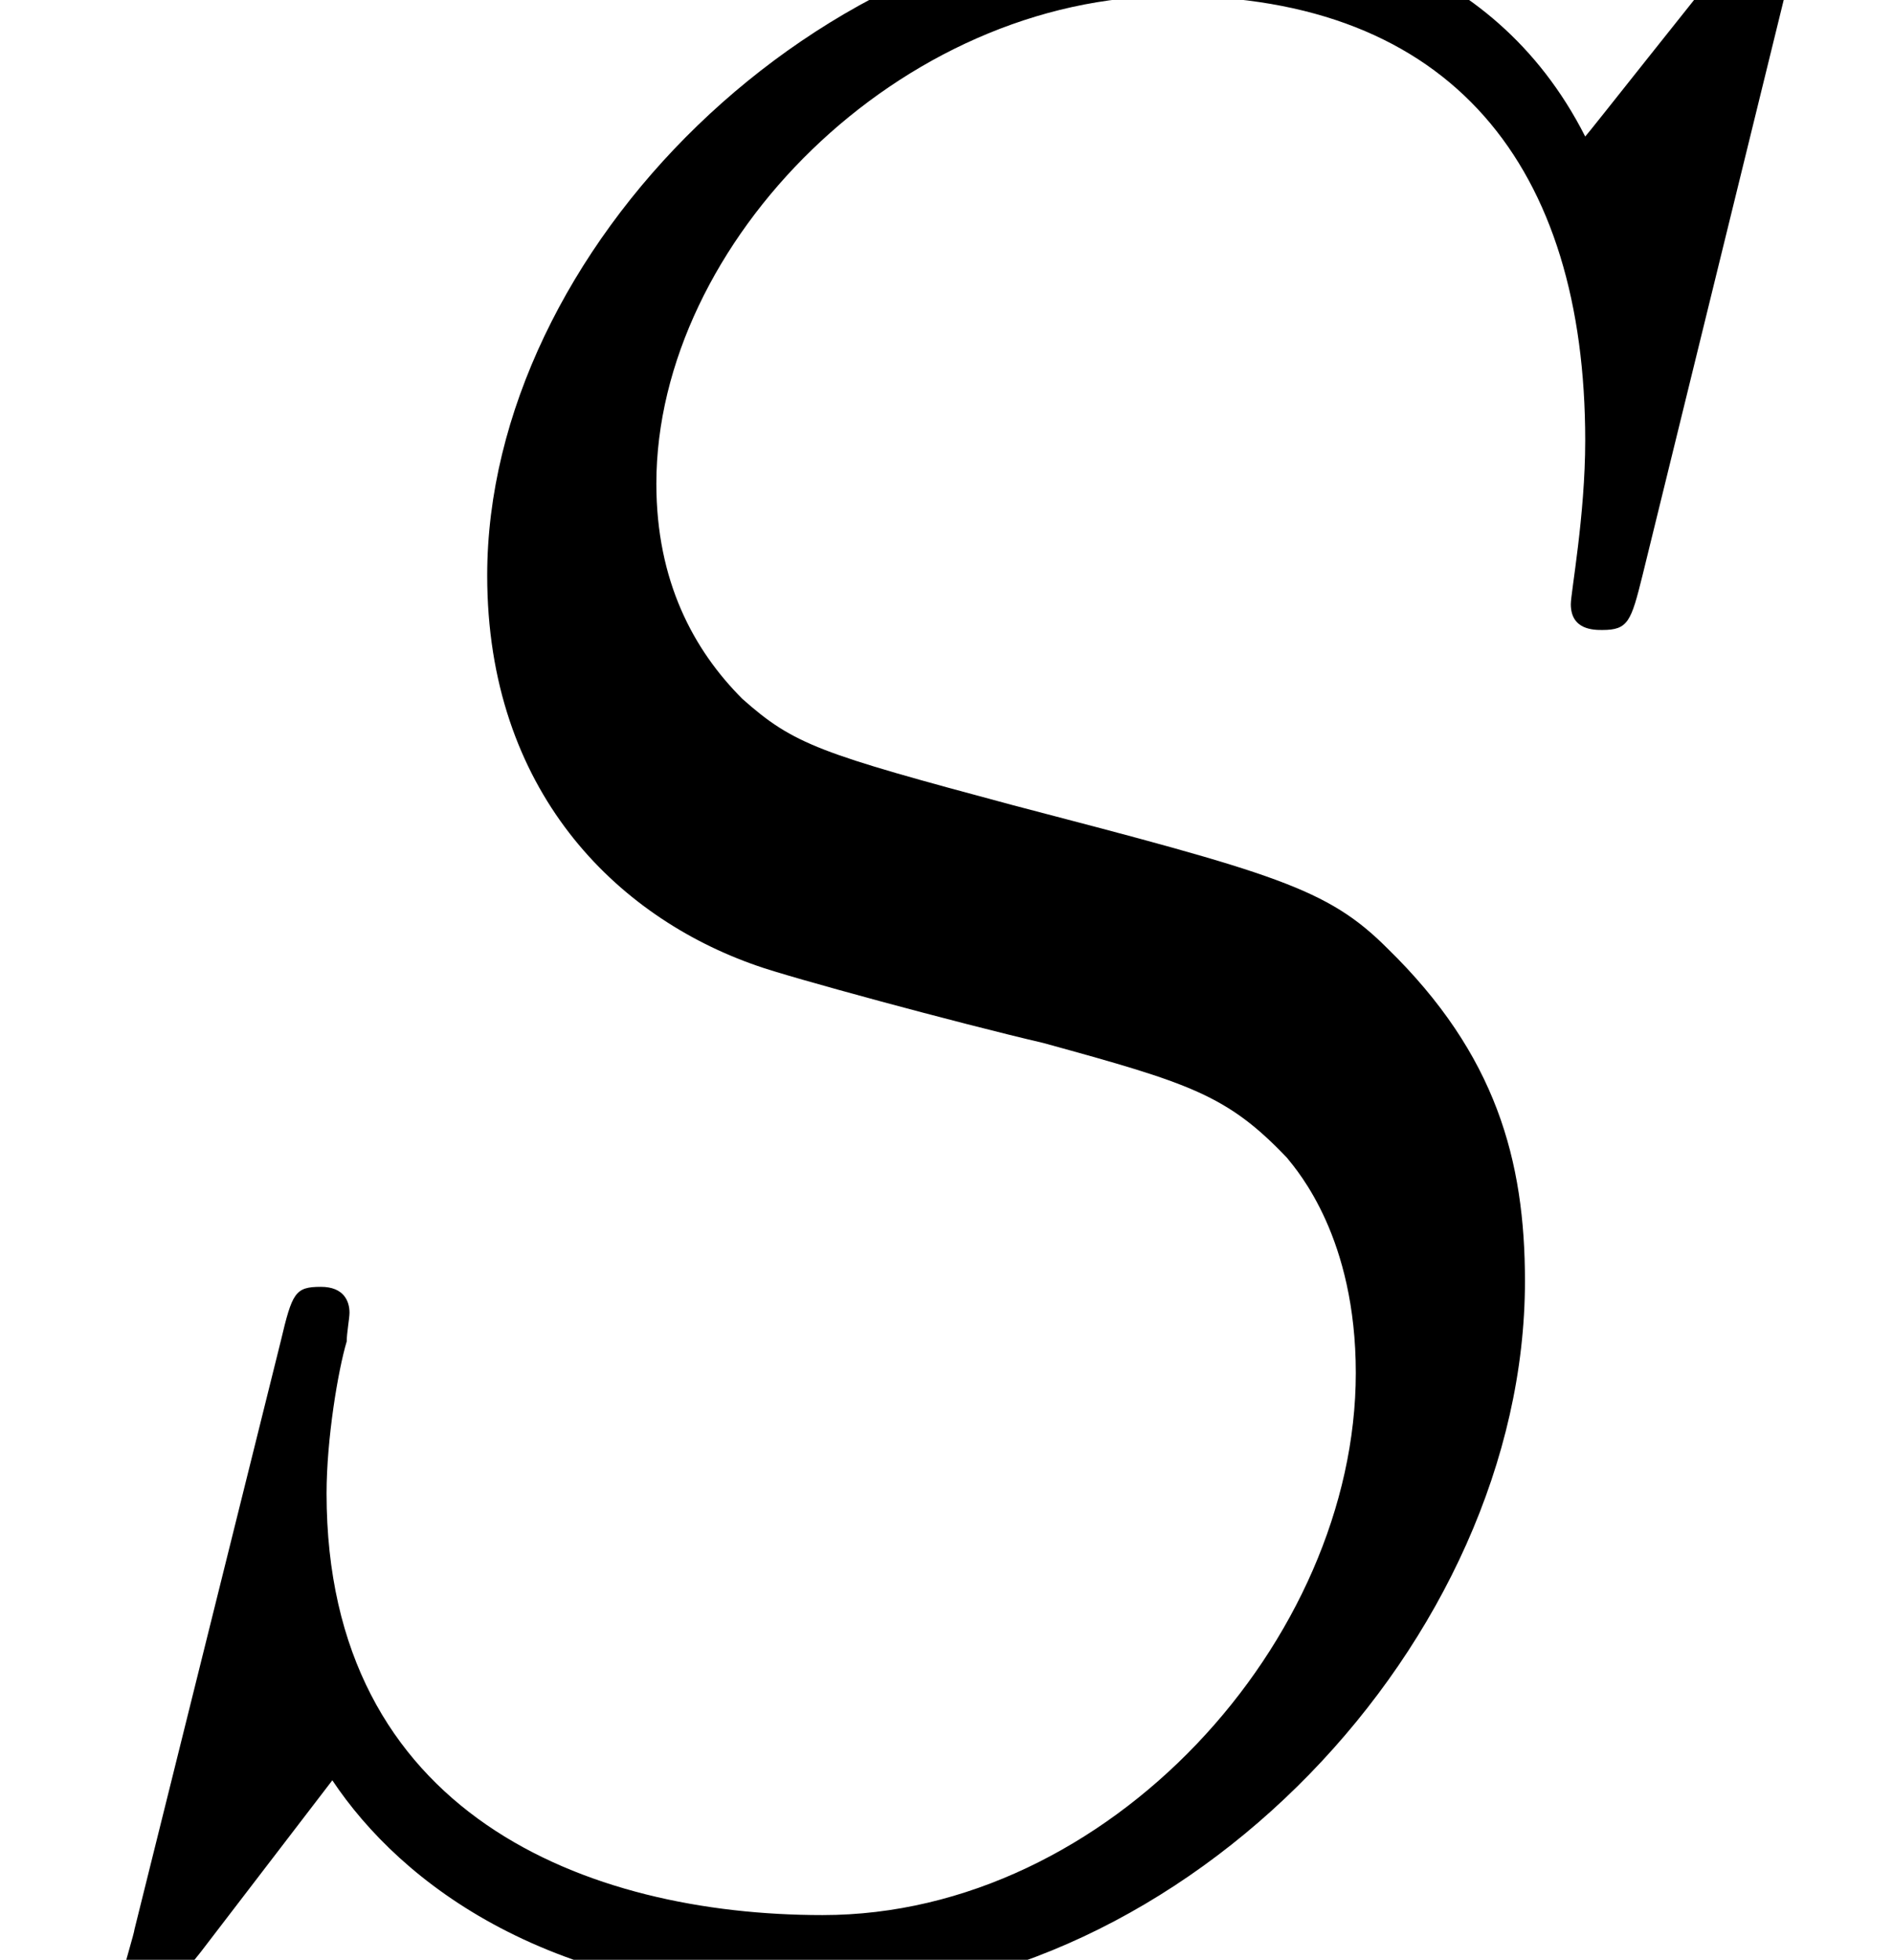 <?xml version='1.0' encoding='ISO-8859-1'?>
<!DOCTYPE svg PUBLIC "-//W3C//DTD SVG 1.1//EN" "http://www.w3.org/Graphics/SVG/1.1/DTD/svg11.dtd">
<!-- This file was generated by dvisvgm 1.2.2 (x86_64-unknown-linux-gnu) -->
<!-- Fri Nov 25 01:29:44 2016 -->
<svg height='19.14pt' version='1.1' viewBox='0 0 18.498 19.14' width='18.498pt' xmlns='http://www.w3.org/2000/svg' xmlns:xlink='http://www.w3.org/1999/xlink'>
<defs>
<path d='M15.799 -17.292C15.799 -17.515 15.625 -17.515 15.575 -17.515C15.475 -17.515 15.45 -17.491 15.152 -17.117C15.003 -16.943 13.983 -15.649 13.958 -15.625C13.137 -17.242 11.495 -17.515 10.45 -17.515C7.29 -17.515 4.429 -14.629 4.429 -11.818C4.429 -9.952 5.548 -8.857 6.767 -8.434C7.041 -8.335 8.509 -7.937 9.255 -7.763C10.524 -7.414 10.848 -7.315 11.37 -6.767C11.47 -6.643 11.967 -6.071 11.967 -4.901C11.967 -2.588 9.828 -0.199 7.34 -0.199C5.299 -0.199 3.035 -1.07 3.035 -3.856C3.035 -4.329 3.135 -4.926 3.21 -5.175C3.21 -5.25 3.234 -5.374 3.234 -5.424C3.234 -5.523 3.185 -5.648 2.986 -5.648C2.762 -5.648 2.737 -5.598 2.637 -5.175L1.368 -0.075C1.368 -0.05 1.269 0.274 1.269 0.299C1.269 0.522 1.468 0.522 1.518 0.522C1.617 0.522 1.642 0.498 1.941 0.124L3.085 -1.368C3.682 -0.473 4.976 0.522 7.29 0.522C10.499 0.522 13.435 -2.588 13.435 -5.698C13.435 -6.742 13.186 -7.663 12.241 -8.584C11.719 -9.106 11.271 -9.23 8.982 -9.828C7.315 -10.275 7.091 -10.35 6.643 -10.748C6.22 -11.171 5.897 -11.768 5.897 -12.614C5.897 -14.704 8.011 -16.844 10.375 -16.844C12.813 -16.844 13.958 -15.351 13.958 -12.987C13.958 -12.341 13.833 -11.669 13.833 -11.569C13.833 -11.345 14.032 -11.345 14.107 -11.345C14.331 -11.345 14.356 -11.42 14.455 -11.818L15.799 -17.292Z' id='g0-83'/>
</defs>
<g id='page1' transform='matrix(1.126 0 0 1.126 -63.986 -61.02)'>
<use x='56.625' xlink:href='#g0-83' y='71.001'/>
</g>
</svg>

